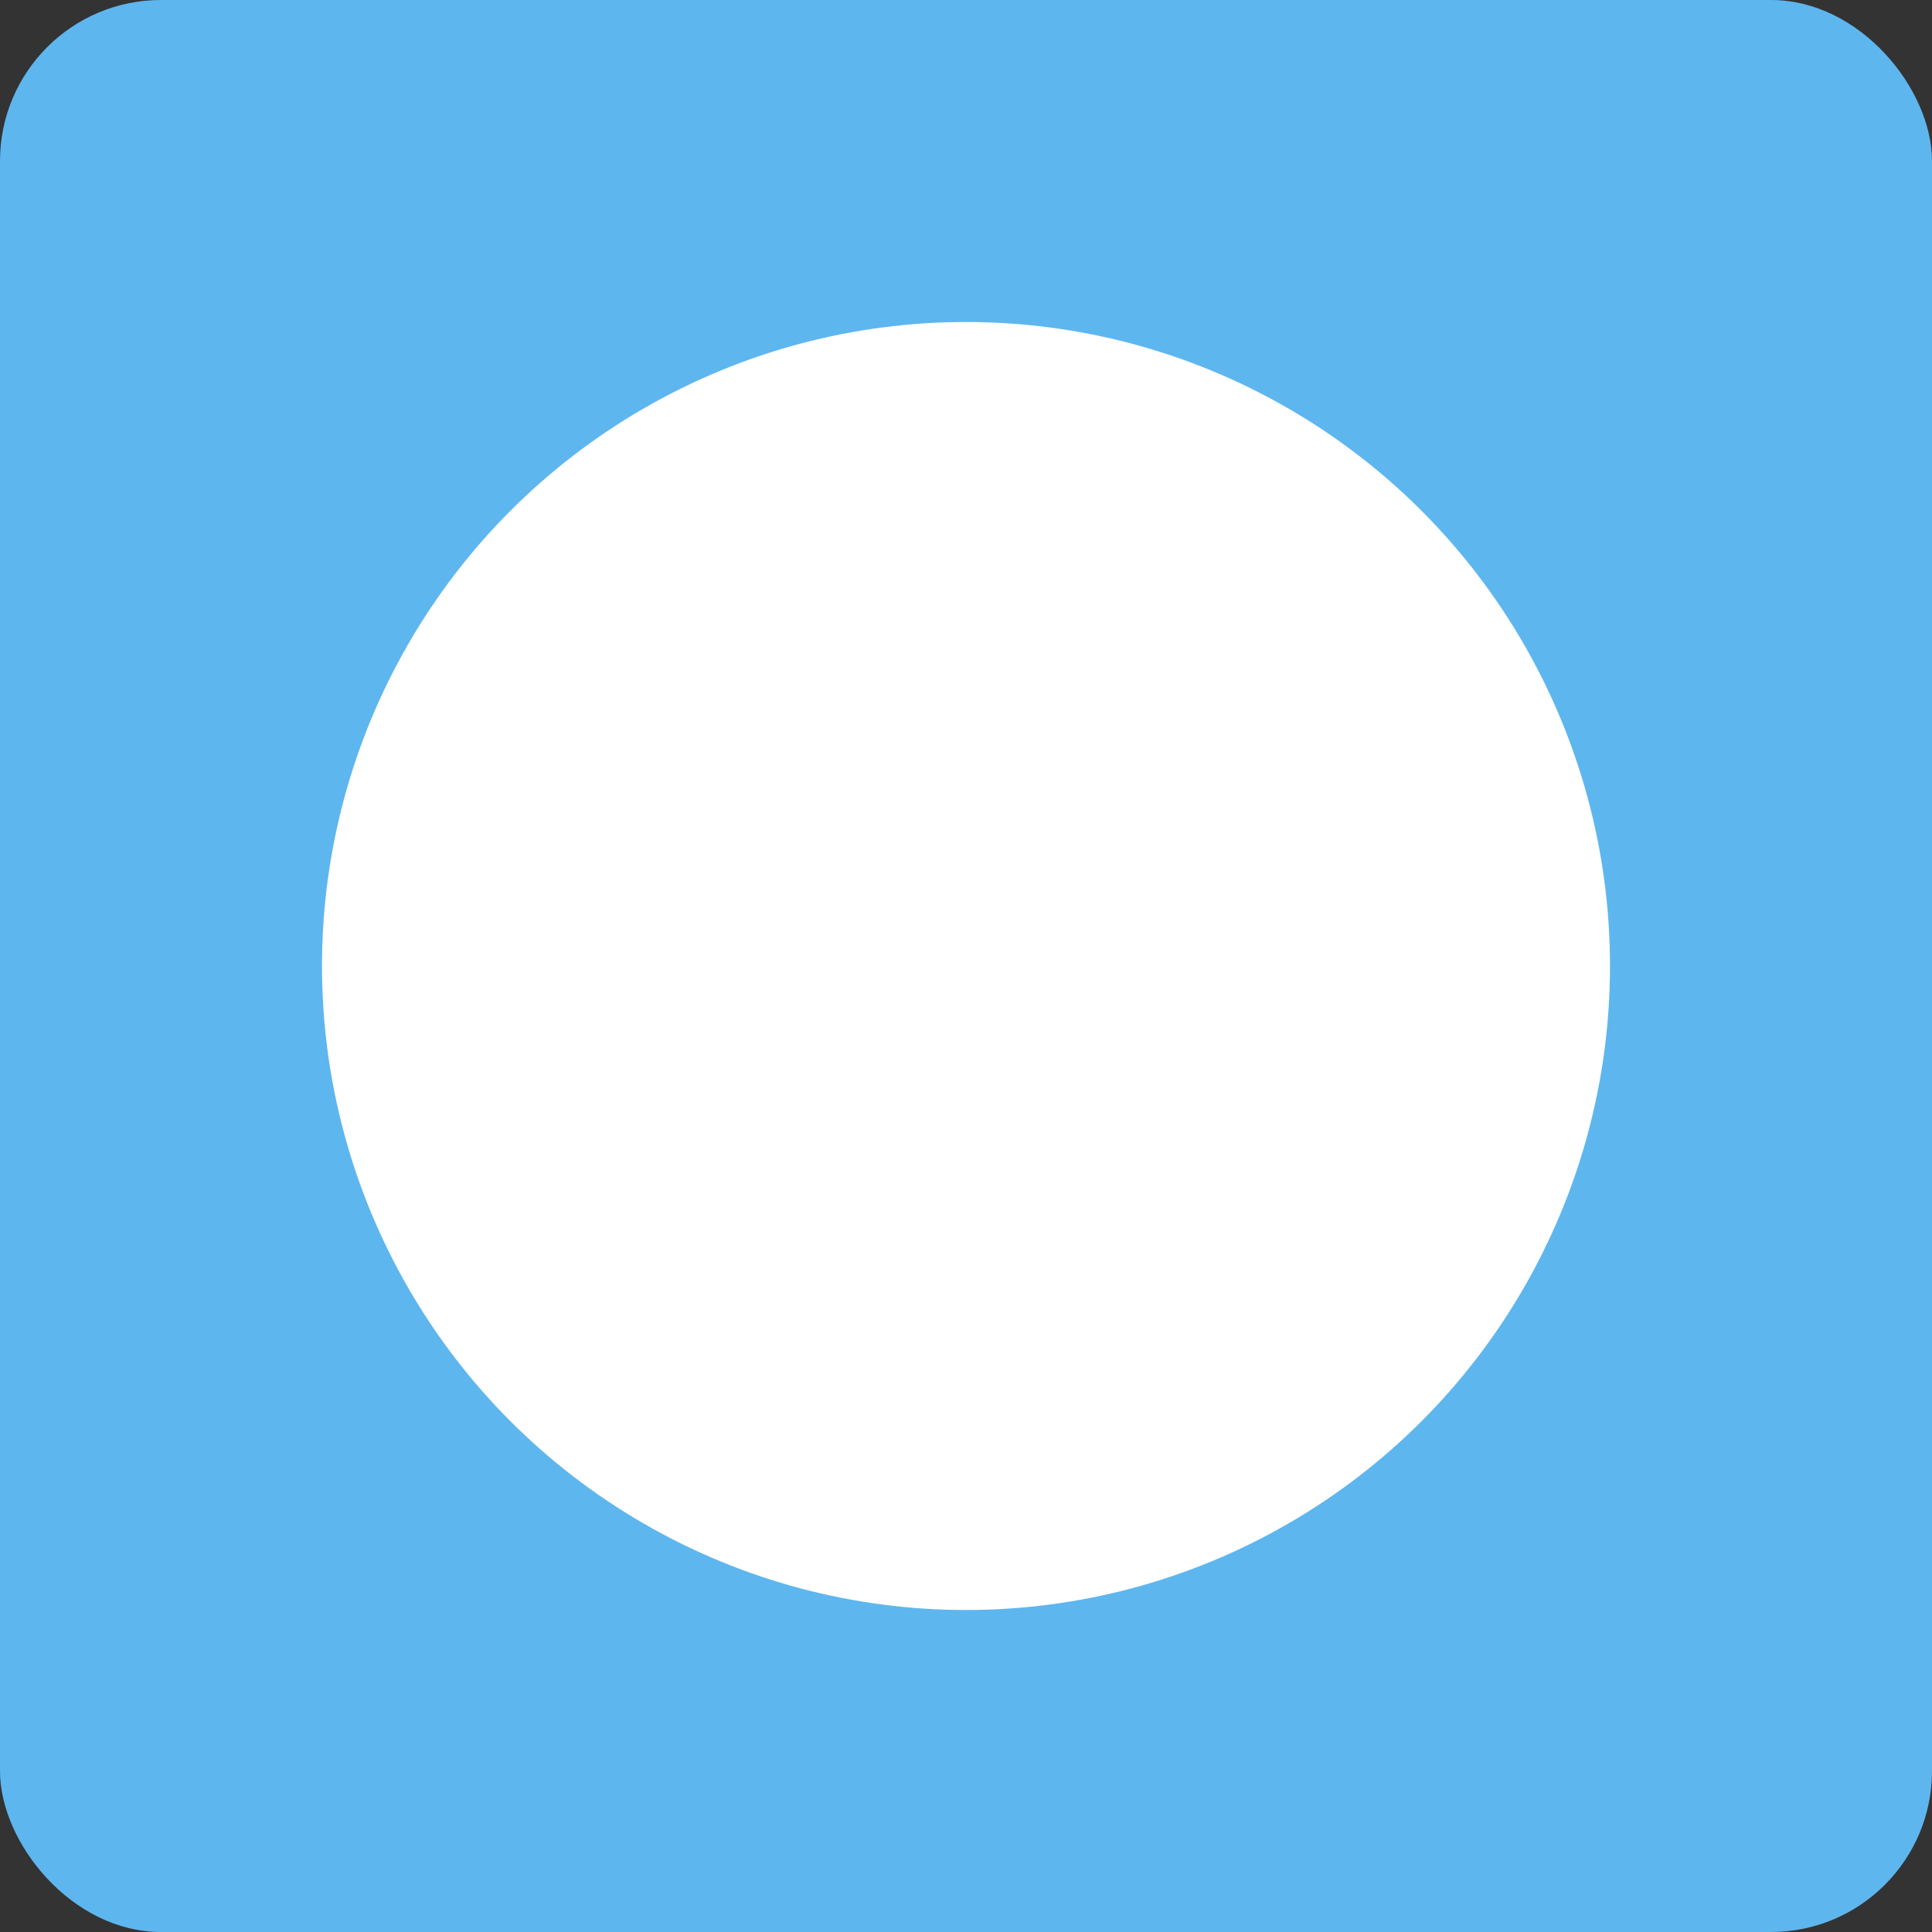 <svg width="24" height="24" viewBox="0 0 24 24" xmlns="http://www.w3.org/2000/svg"><rect x="0" y="0" width="24" height="24" fill="#333333" stroke="none"/><title>Group 5 Copy 4</title><g fill="none" fill-rule="evenodd"><rect fill="#5EB6EF" width="24" height="24" rx="2"/><circle fill="#FFF" cx="12" cy="12" r="8"/></g></svg>